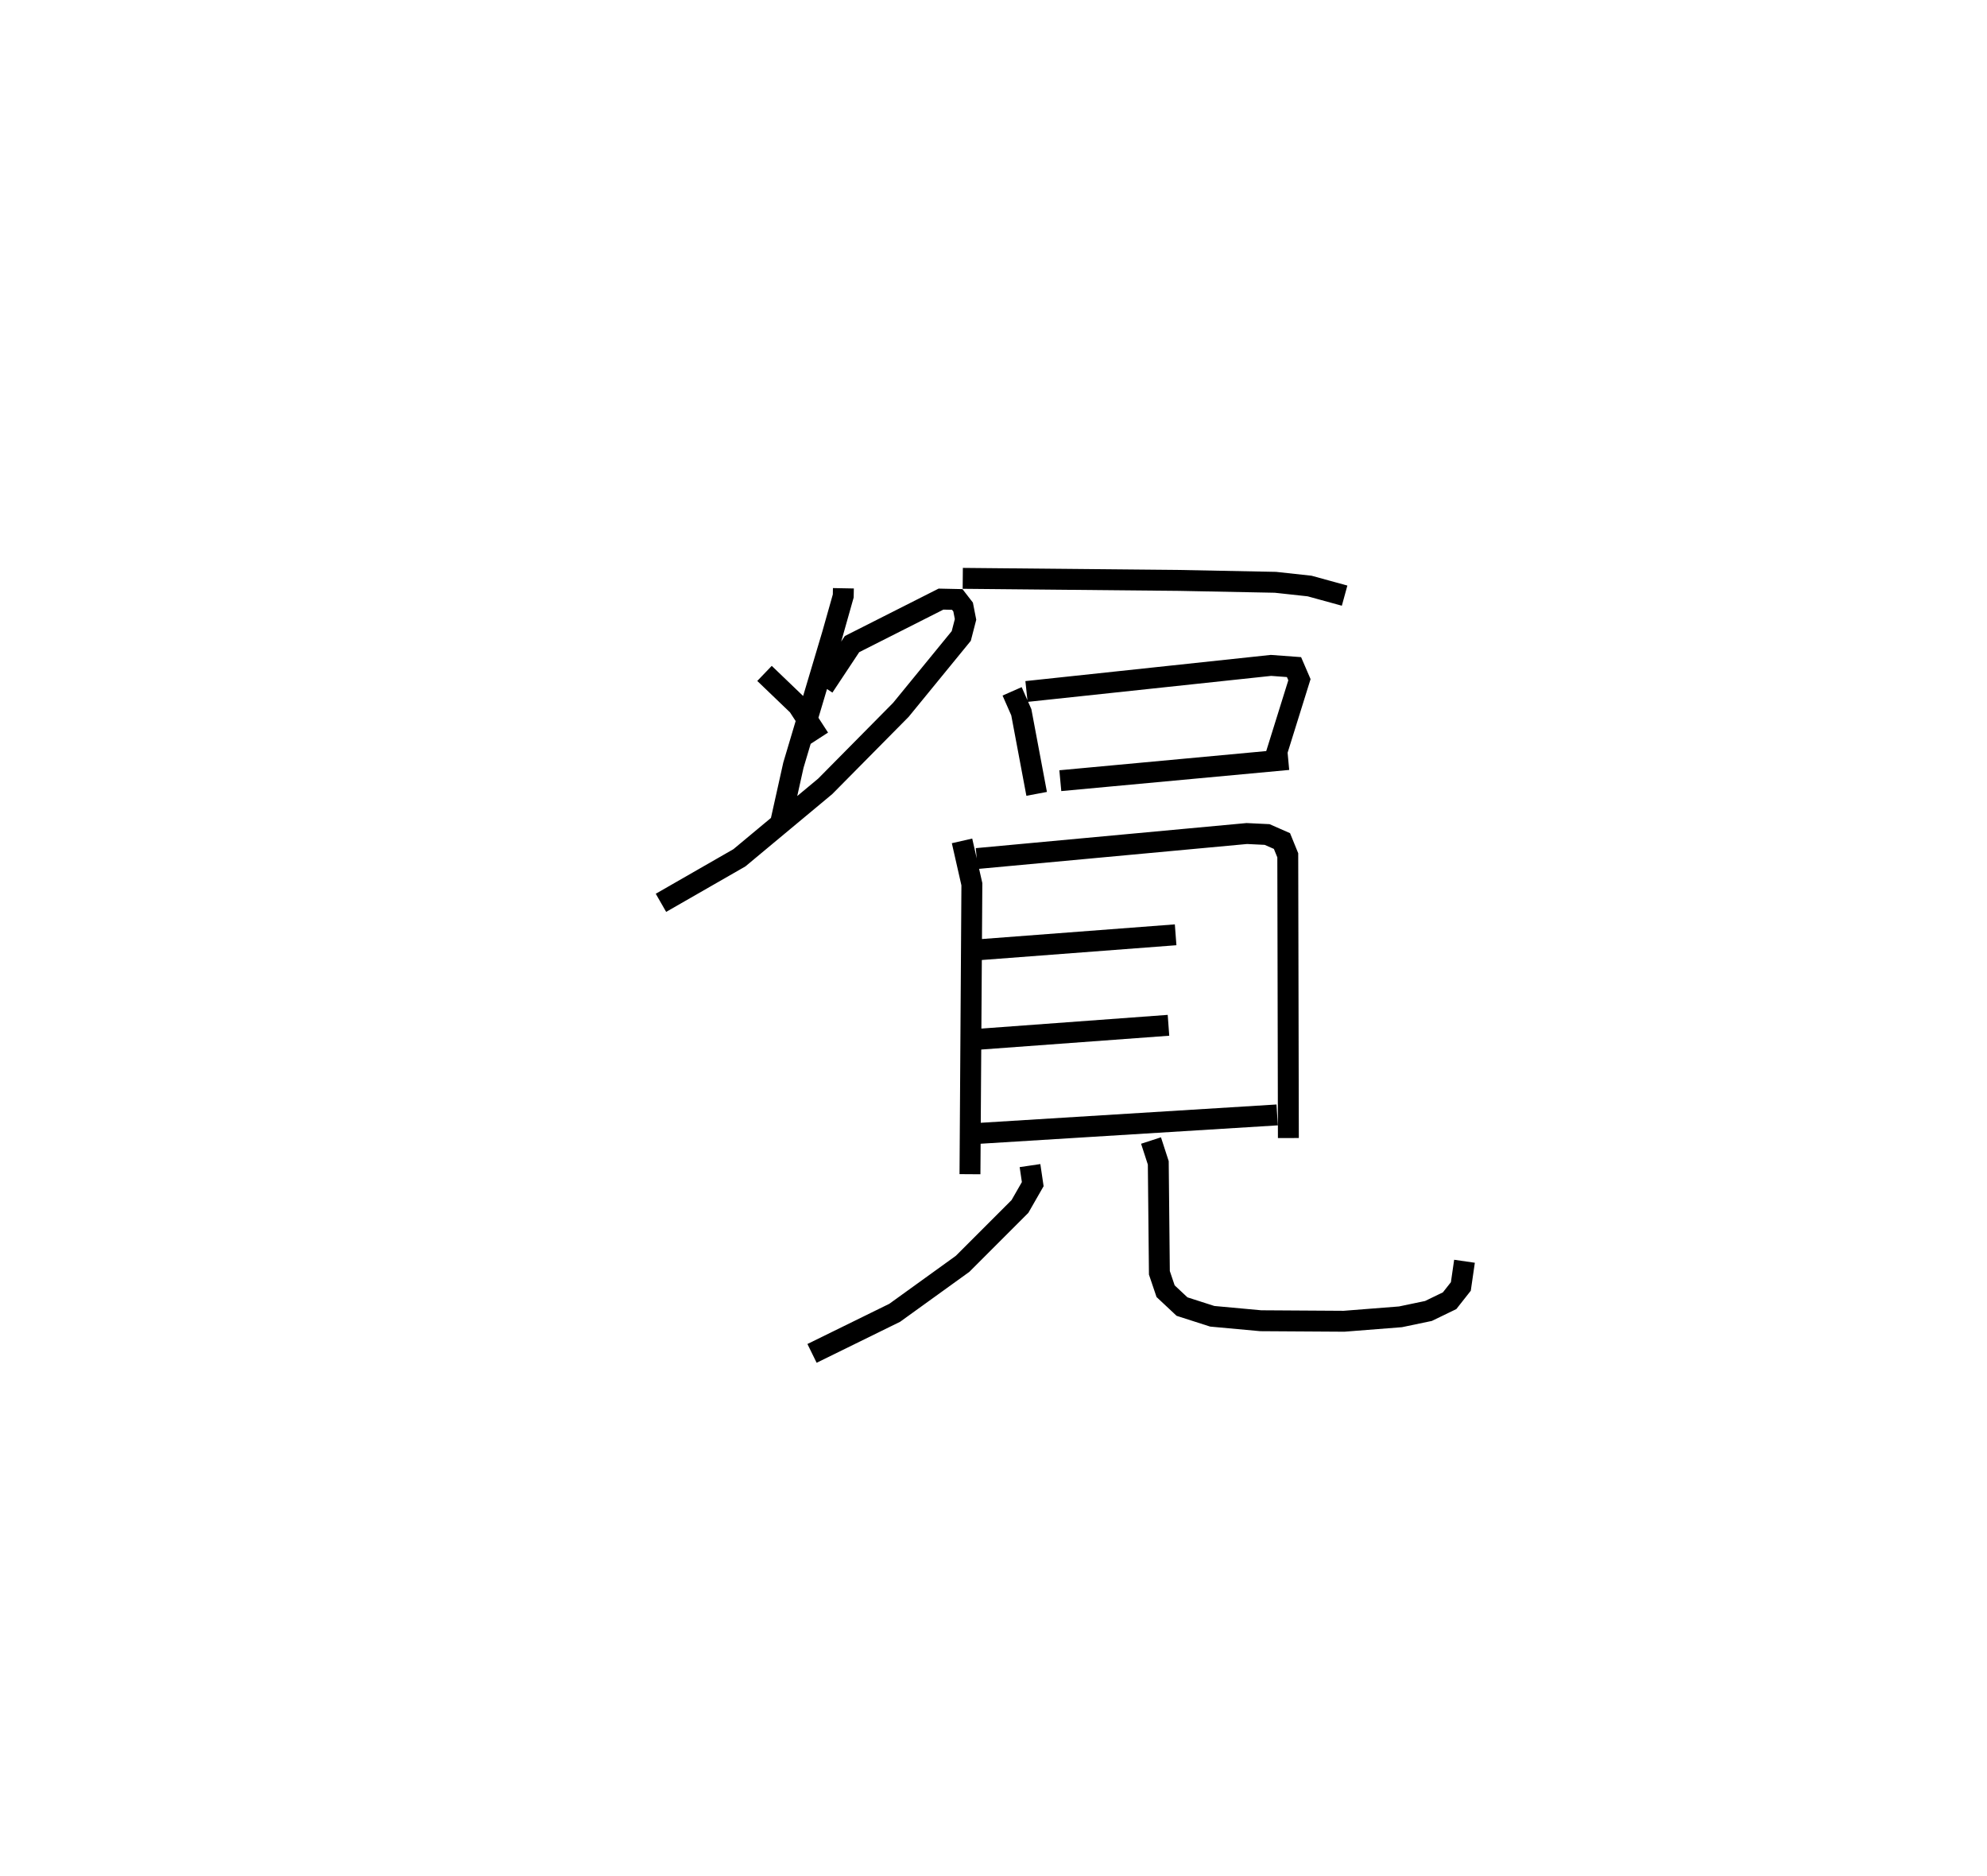 <?xml version="1.0" encoding="utf-8" ?>
<svg baseProfile="full" height="89.736" version="1.1" width="95.061" xmlns="http://www.w3.org/2000/svg" xmlns:ev="http://www.w3.org/2001/xml-events" xmlns:xlink="http://www.w3.org/1999/xlink"><defs /><rect fill="white" height="89.736" width="95.061" x="0" y="0" /><path d="M25,25 m0.0,0.0 m15.349,3.14 l-0.007,0.368 -0.516,1.827 l-1.868,6.266 -0.651,2.923 m2.1,-6.67 l1.355,-2.044 4.257,-2.152 l0.778,0.017 0.28,0.362 l0.116,0.592 -0.205,0.793 l-2.888,3.532 -3.621,3.661 l-4.106,3.418 -3.752,2.153 m4.954,-10.974 l1.607,1.542 1.013,1.56 m6.865,-7.649 l10.368,0.099 4.59,0.09 l1.635,0.178 1.675,0.46 m-15.907,4.578 l0.44,1 0.734,3.904 m-0.486,-4.897 l11.696,-1.248 1.102,0.081 l0.26,0.603 -1.133,3.632 m-10.307,1.198 l10.904,-1.012 m-15.606,3.892 l0.471,2.073 -0.091,13.871 m0.324,-15.099 l12.921,-1.197 0.971,0.047 l0.71,0.312 0.278,0.682 l0.029,13.525 m-15.214,-8.976 l9.82,-0.746 m-9.783,5.023 l9.441,-0.694 m-9.447,5.193 l14.646,-0.906 m-11.824,2.424 l0.131,0.887 -0.612,1.068 l-2.745,2.745 -3.246,2.341 l-3.956,1.942 m16.218,-10.182 l0.347,1.068 0.053,5.26 l0.297,0.879 0.786,0.736 l1.446,0.464 2.319,0.213 l3.984,0.025 2.701,-0.212 l1.339,-0.28 1.012,-0.49 l0.538,-0.682 0.175,-1.206 " fill="none" stroke="black" stroke-width="1" /></svg>